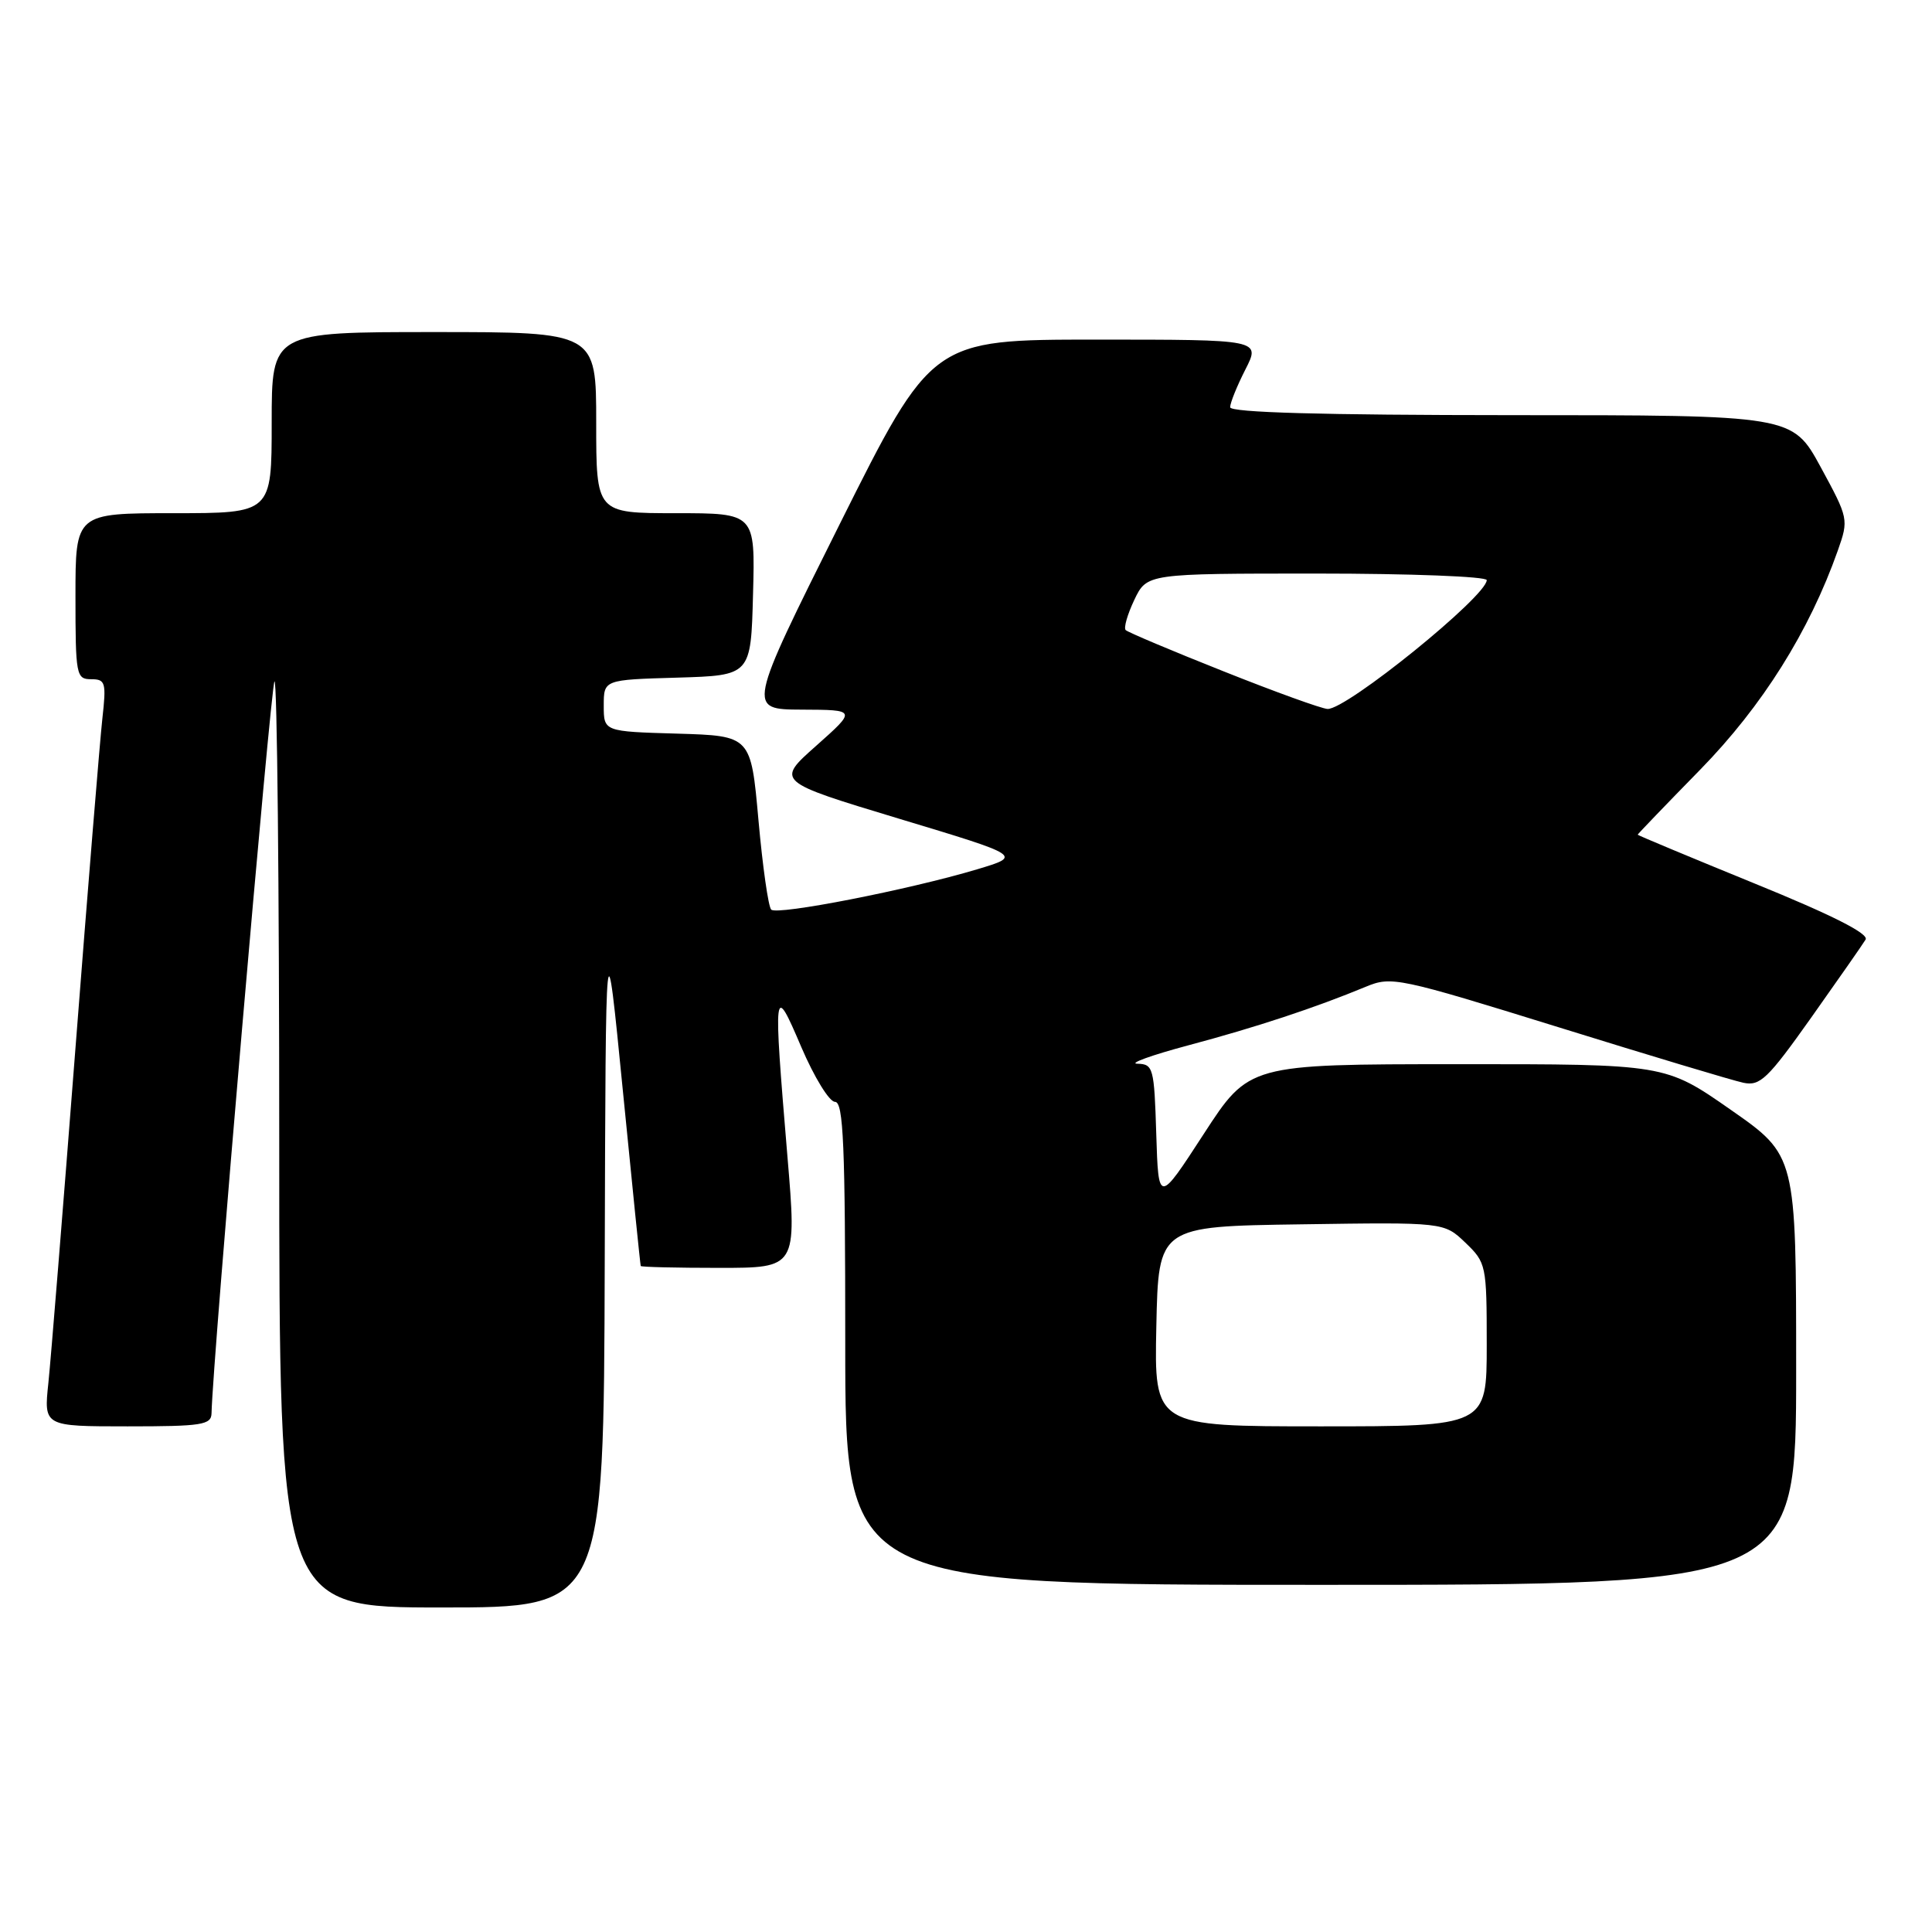 <?xml version="1.0" encoding="UTF-8" standalone="no"?>
<!DOCTYPE svg PUBLIC "-//W3C//DTD SVG 1.1//EN" "http://www.w3.org/Graphics/SVG/1.1/DTD/svg11.dtd" >
<svg xmlns="http://www.w3.org/2000/svg" xmlns:xlink="http://www.w3.org/1999/xlink" version="1.1" viewBox="0 0 256 256">
 <g >
 <path fill="currentColor"
d=" M 80.13 167.25 C 80.26 121.50 80.26 121.50 82.53 144.50 C 83.78 157.15 84.84 167.61 84.90 167.75 C 84.95 167.89 89.63 168.00 95.29 168.00 C 105.58 168.00 105.58 168.00 104.34 153.25 C 102.44 130.51 102.49 130.10 106.18 138.75 C 107.89 142.74 109.89 146.00 110.64 146.00 C 111.76 146.00 112.00 151.68 112.00 178.00 C 112.00 210.00 112.00 210.00 175.00 210.00 C 238.00 210.00 238.00 210.00 238.00 181.55 C 238.00 153.10 238.00 153.10 229.33 147.05 C 220.66 141.00 220.66 141.00 193.08 141.01 C 165.50 141.02 165.50 141.02 159.50 150.26 C 153.50 159.50 153.50 159.50 153.21 150.25 C 152.94 141.47 152.81 141.00 150.71 140.95 C 149.50 140.93 152.55 139.82 157.50 138.50 C 166.44 136.12 174.30 133.52 181.00 130.74 C 184.38 129.34 185.28 129.53 206.50 136.11 C 218.60 139.87 229.62 143.18 231.00 143.47 C 233.22 143.94 234.23 142.97 240.00 134.83 C 243.57 129.78 246.82 125.14 247.20 124.50 C 247.67 123.73 242.80 121.26 232.45 117.05 C 223.95 113.58 217.00 110.68 217.00 110.60 C 217.00 110.52 220.73 106.64 225.29 101.98 C 233.52 93.56 239.74 83.66 243.53 72.92 C 244.97 68.82 244.94 68.68 241.25 61.89 C 237.50 55.01 237.50 55.01 200.25 55.01 C 175.14 55.00 163.00 54.66 163.00 53.96 C 163.00 53.39 163.91 51.14 165.02 48.96 C 167.04 45.00 167.04 45.00 145.26 45.00 C 123.48 45.00 123.48 45.00 111.24 69.50 C 99.01 94.00 99.01 94.00 106.25 94.03 C 113.50 94.06 113.50 94.06 108.16 98.81 C 102.81 103.55 102.81 103.55 119.12 108.48 C 135.44 113.40 135.44 113.40 129.47 115.19 C 120.45 117.89 102.98 121.31 102.19 120.53 C 101.81 120.16 101.05 114.82 100.50 108.67 C 99.50 97.50 99.50 97.50 89.75 97.21 C 80.00 96.93 80.00 96.93 80.00 93.50 C 80.00 90.07 80.00 90.07 89.75 89.79 C 99.50 89.50 99.50 89.50 99.78 78.75 C 100.07 68.00 100.07 68.00 89.53 68.00 C 79.00 68.00 79.00 68.00 79.00 56.00 C 79.00 44.00 79.00 44.00 57.50 44.00 C 36.00 44.00 36.00 44.00 36.00 56.00 C 36.00 68.00 36.00 68.00 23.00 68.00 C 10.00 68.00 10.00 68.00 10.00 79.00 C 10.00 89.46 10.10 90.00 12.07 90.00 C 13.98 90.00 14.10 90.42 13.56 95.25 C 13.24 98.14 11.63 117.82 9.99 139.00 C 8.35 160.18 6.74 180.09 6.41 183.25 C 5.80 189.00 5.80 189.00 16.90 189.00 C 26.79 189.00 28.00 188.81 28.03 187.25 C 28.16 180.48 35.88 90.79 36.37 90.29 C 36.72 89.95 37.00 117.42 37.00 151.33 C 37.00 213.00 37.00 213.00 58.50 213.00 C 80.00 213.00 80.00 213.00 80.13 167.25 Z  M 153.22 175.75 C 153.50 162.50 153.50 162.50 172.42 162.23 C 191.34 161.95 191.34 161.95 194.17 164.66 C 196.93 167.31 197.00 167.62 197.00 178.19 C 197.00 189.00 197.00 189.00 174.97 189.00 C 152.94 189.00 152.94 189.00 153.22 175.75 Z  M 162.09 88.94 C 155.26 86.23 149.44 83.77 149.16 83.49 C 148.87 83.21 149.39 81.41 150.30 79.49 C 151.97 76.00 151.97 76.00 174.48 76.00 C 186.87 76.00 197.00 76.39 197.00 76.87 C 197.00 79.00 178.41 94.05 175.91 93.94 C 175.13 93.91 168.91 91.66 162.09 88.94 Z "/>
</g>
</svg>
